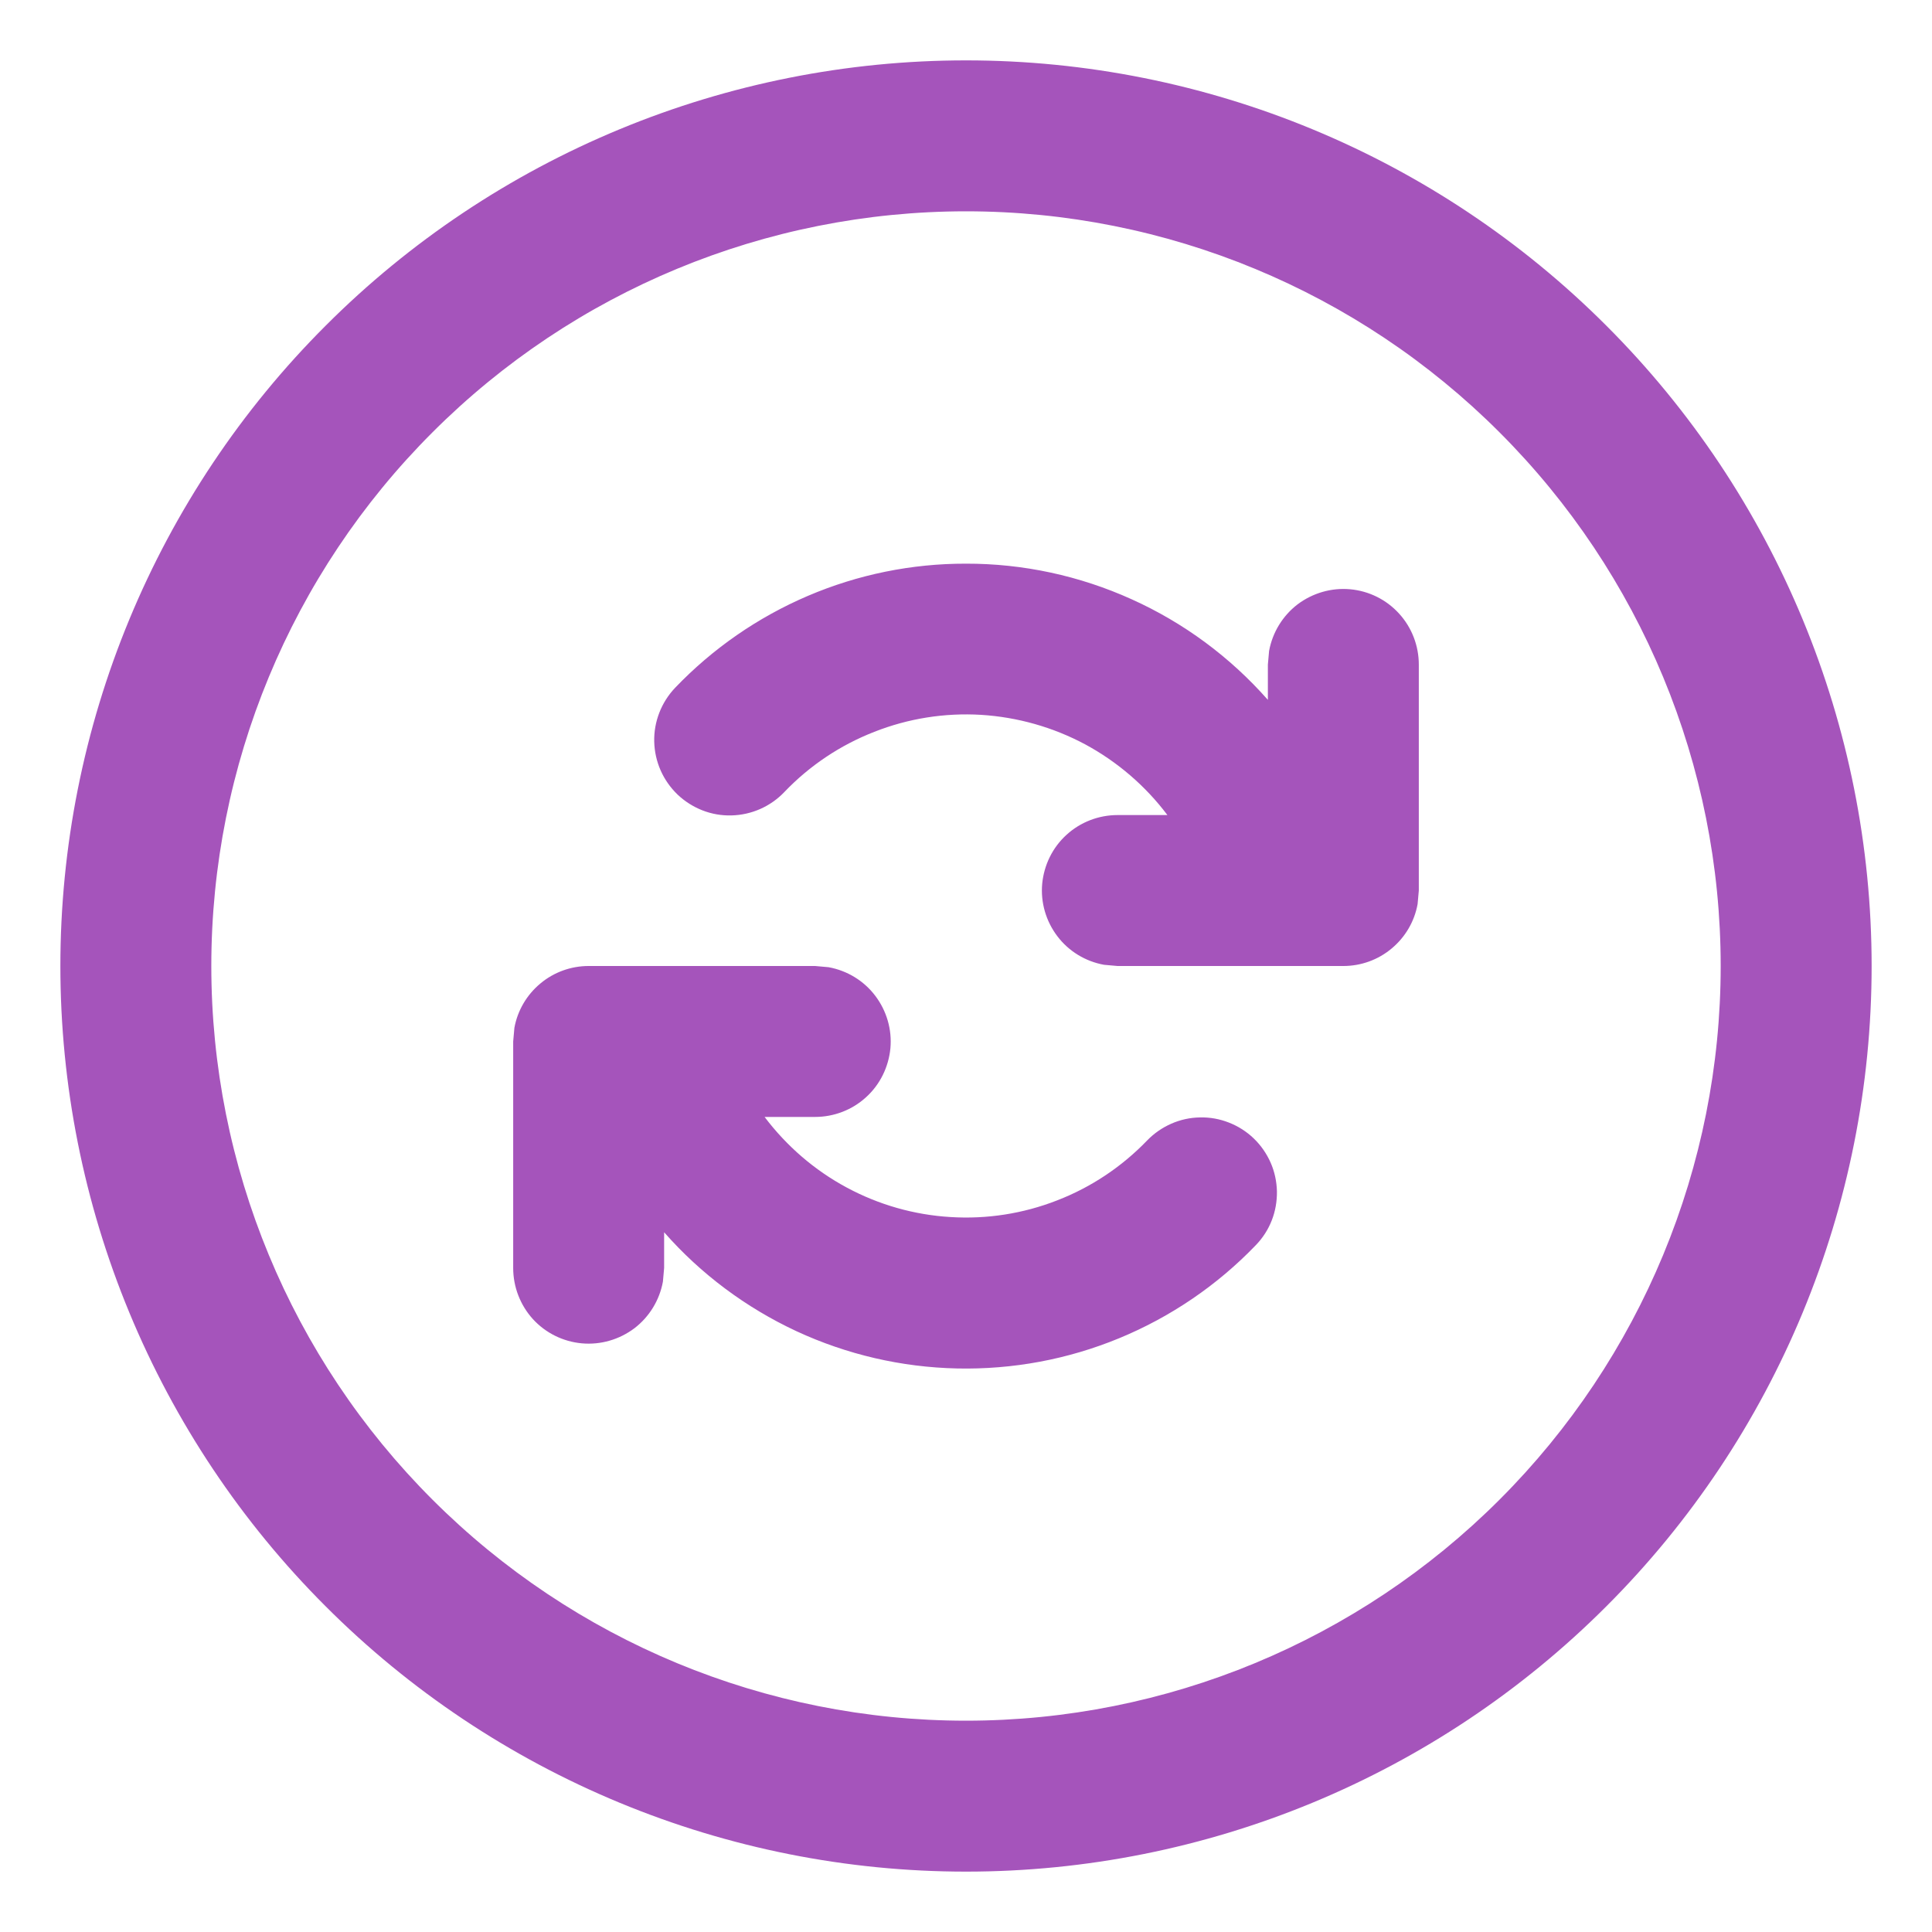 <svg width="16" height="16" viewBox="0 0 16 16" fill="none" xmlns="http://www.w3.org/2000/svg">
<path d="M8 0.5C7.015 0.5 6.04 0.694 5.13 1.071C4.22 1.448 3.393 2 2.697 2.697C2 3.393 1.448 4.22 1.071 5.13C0.694 6.04 0.5 7.015 0.5 8C0.5 8.985 0.694 9.96 1.071 10.87C1.448 11.78 2 12.607 2.697 13.303C3.393 14 4.22 14.552 5.13 14.929C6.04 15.306 7.015 15.5 8 15.5C9.989 15.5 11.897 14.71 13.303 13.303C14.71 11.897 15.5 9.989 15.5 8C15.5 6.011 14.71 4.103 13.303 2.697C11.897 1.29 9.989 0.5 8 0.5ZM8 1.75C9.658 1.75 11.247 2.408 12.419 3.581C13.591 4.753 14.25 6.342 14.25 8C14.25 9.658 13.591 11.247 12.419 12.419C11.247 13.591 9.658 14.25 8 14.25C6.342 14.25 4.753 13.591 3.581 12.419C2.408 11.247 1.75 9.658 1.75 8C1.75 6.342 2.408 4.753 3.581 3.581C4.753 2.408 6.342 1.75 8 1.75ZM6.75 8H4.875C4.729 8 4.587 8.051 4.475 8.145C4.362 8.239 4.286 8.369 4.26 8.512L4.25 8.625V10.501C4.25 10.657 4.308 10.808 4.413 10.924C4.518 11.039 4.663 11.111 4.819 11.125C4.974 11.139 5.129 11.094 5.254 11C5.378 10.905 5.462 10.767 5.49 10.614L5.5 10.501V10.205C5.804 10.551 6.177 10.829 6.595 11.024C7.013 11.218 7.466 11.323 7.926 11.333C8.387 11.343 8.844 11.258 9.27 11.082C9.696 10.906 10.081 10.644 10.4 10.312C10.457 10.253 10.502 10.184 10.532 10.107C10.562 10.031 10.576 9.949 10.575 9.867C10.573 9.785 10.556 9.704 10.523 9.629C10.49 9.554 10.443 9.486 10.384 9.429C10.325 9.372 10.255 9.327 10.178 9.297C10.102 9.267 10.021 9.252 9.939 9.254C9.856 9.255 9.775 9.273 9.7 9.306C9.625 9.339 9.557 9.386 9.5 9.445C9.291 9.662 9.037 9.832 8.755 9.941C8.474 10.051 8.172 10.098 7.871 10.079C7.57 10.061 7.276 9.977 7.011 9.834C6.745 9.691 6.514 9.491 6.332 9.25H6.75C6.906 9.25 7.057 9.192 7.172 9.087C7.288 8.982 7.359 8.837 7.374 8.681C7.388 8.526 7.343 8.371 7.248 8.246C7.154 8.122 7.016 8.038 6.862 8.01L6.75 8ZM8 4.668C7.55 4.667 7.104 4.758 6.69 4.935C6.276 5.112 5.902 5.371 5.591 5.696C5.477 5.816 5.414 5.977 5.418 6.142C5.42 6.224 5.438 6.305 5.471 6.38C5.504 6.455 5.552 6.523 5.611 6.58C5.671 6.637 5.741 6.681 5.817 6.711C5.894 6.741 5.975 6.755 6.057 6.753C6.223 6.749 6.38 6.68 6.495 6.56C6.704 6.341 6.958 6.171 7.24 6.061C7.521 5.95 7.823 5.902 8.125 5.92C8.427 5.939 8.721 6.022 8.988 6.165C9.254 6.309 9.486 6.508 9.668 6.75H9.255C9.099 6.75 8.948 6.808 8.833 6.913C8.717 7.018 8.646 7.163 8.631 7.319C8.617 7.474 8.662 7.629 8.757 7.754C8.851 7.878 8.989 7.962 9.143 7.99L9.255 8H11.125C11.271 8 11.413 7.949 11.525 7.855C11.638 7.761 11.714 7.631 11.74 7.487L11.75 7.375V5.504C11.75 5.348 11.692 5.197 11.587 5.082C11.482 4.966 11.337 4.894 11.181 4.88C11.026 4.866 10.871 4.911 10.746 5.005C10.622 5.1 10.538 5.238 10.51 5.391L10.5 5.504V5.796C10.187 5.441 9.803 5.157 9.372 4.963C8.941 4.768 8.473 4.667 8 4.668Z" fill="#A554BB"/>
</svg>
